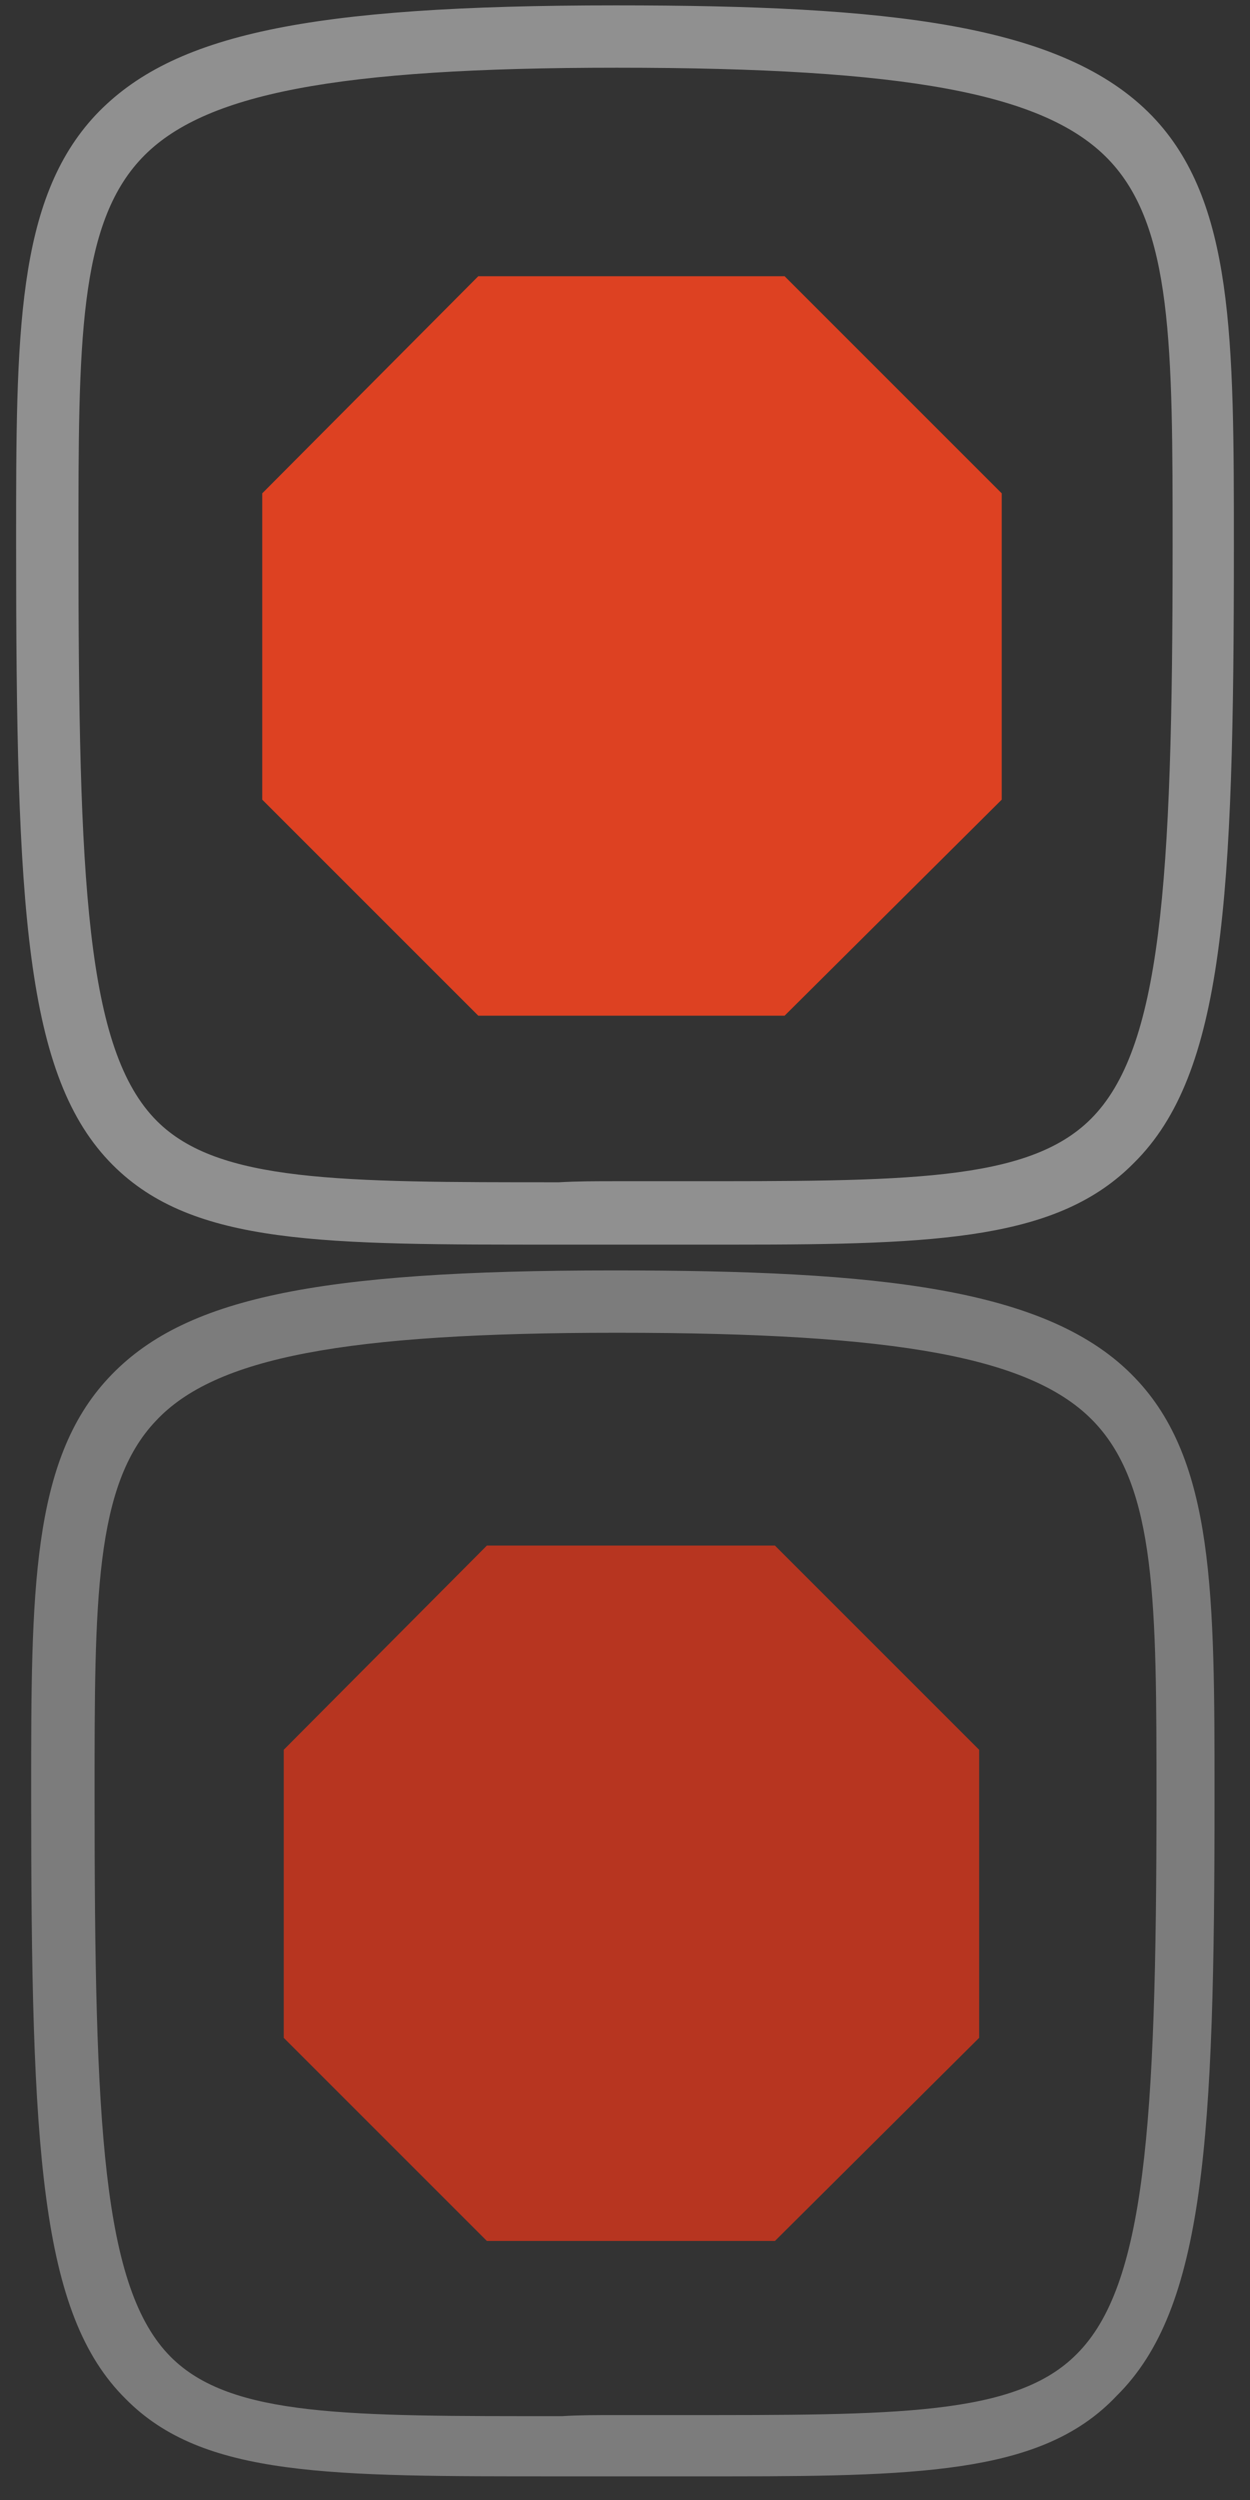 <?xml version="1.0" encoding="utf-8"?>
<!-- Generator: Adobe Illustrator 20.1.0, SVG Export Plug-In . SVG Version: 6.00 Build 0)  -->
<svg version="1.1" xmlns="http://www.w3.org/2000/svg" xmlns:xlink="http://www.w3.org/1999/xlink" x="0px" y="0px" width="116.3px"
	 height="232.6px" viewBox="0 0 116.3 232.6" style="enable-background:new 0 0 116.3 232.6;" xml:space="preserve">
<rect x="0" y="0" width="116.3" height="232.6" fill="#333333" stroke="none"/>
<style type="text/css">
	.st0{opacity:0.5;fill:#EFEFEF;}
	.st1{opacity:0.5;fill:#C6C6C6;}
	.st2{display:none;}
	.st3{display:inline;}
	.st4{fill:#EAEAEA;fill-opacity:0.3;}
	.st5{fill:#EAEAEA;}
	.st6{fill:#D1D1D1;}
	.st7{fill:#A5A5A5;fill-opacity:0.3;}
	.st8{fill:#CECECE;}
	.st9{display:inline;fill:#AAAAAA;}
	.st10{fill:#AAAAAA;}
	.st11{display:inline;fill:#62B146;}
	.st12{display:inline;fill:#54913A;}
	.st13{fill:#DD4122;}
	.st14{fill:#B73520;}
	.st15{display:inline;fill:#EAEAEA;fill-opacity:0.3;}
	.st16{display:inline;fill:#EFEFEF;}
	.st17{display:inline;fill:#EAEAEA;}
	.st18{fill:#EFEFEF;}
	.st19{display:inline;fill:#CECECE;}
	.st20{display:inline;fill:none;stroke:#E70012;stroke-width:0.25;stroke-miterlimit:10;}
</style>
<g id="Framing_-_ON">
	<path class="st0" d="M68.4,115.8c-1.7,0-3.4,0-5.2,0c-1.9,0-3.9,0-5.9,0c-1.8,0-3.5,0-5.2,0c-22,0-34.1,0.1-41.6-7.4
		c-8.2-8.2-9-23.9-9-57.8v-0.2c0-19.2,0-31.8,7.4-39.7C16,3.2,28.6,0.5,57.3,0.5c25.3,0,41.6,1.7,49.9,10.3
		c7.6,7.9,7.6,20.7,7.6,40.1c0,32.7-0.9,49-9.3,57.3C98.5,115.3,87.5,115.8,68.4,115.8z M57.3,109.9c2.1,0,4,0,6,0
		c20.8,0,32.3,0.1,38.2-5.8c6.5-6.5,7.6-21.6,7.6-53.2c0-18.7,0-29.9-6-36.1c-5.9-6.1-18.7-8.5-45.7-8.5c-26.1,0-38.5,2.4-44.2,8.4
		C7.3,20.9,7.3,32,7.3,50.4v0.2c0,31.5,0.7,47.1,7.3,53.7c5.7,5.7,17,5.7,37.4,5.7C53.7,109.9,55.5,109.9,57.3,109.9z"/>
</g>
<g id="Framing_-_DOWN">
	<path class="st1" d="M68,230.4c-1.6,0-3.3,0-5,0c-1.9,0-3.8,0-5.8,0c-1.7,0-3.4,0-5.1,0c-21.4,0-33.2,0.1-40.4-7.2
		c-8-7.9-8.8-23.2-8.8-56.2v-0.2c0-18.6,0-30.9,7.2-38.6c6.9-7.4,19.2-10,47-10c24.6,0,40.5,1.6,48.5,10c7.4,7.7,7.4,20.2,7.4,39
		c0,31.8-0.9,47.6-9.1,55.7C97.3,229.9,86.6,230.4,68,230.4z M57.3,224.7c2,0,3.9,0,5.8,0c20.2,0,31.4,0.1,37.1-5.7
		c6.3-6.3,7.4-21,7.4-51.6c0-18.1,0-29-5.8-35.1c-5.7-6-18.2-8.3-44.4-8.3c-25.3,0-37.4,2.3-42.9,8.2c-5.7,6-5.7,16.8-5.7,34.7v0.2
		c0,30.6,0.7,45.8,7.1,52.2c5.6,5.6,16.5,5.5,36.4,5.5C53.8,224.7,55.5,224.7,57.3,224.7z"/>
</g>
<g id="Export_-_ON" class="st2">
	<g class="st3">
		<g>
			<g>
				<path class="st4" d="M26.4,151.1c0,2.3,1.8,4.1,4.1,4.1h54.9c2.5,0,4.4-2,4.4-4.4v-31.3c0-1.4-1.1-2.5-2.5-2.5H71.5v16.7
					c0,3.1-2.5,5.6-5.6,5.6H50.2c-2.9,0-5.3-2.4-5.3-5.3v-17h-16c-1.4,0-2.5,1.1-2.5,2.5V151.1z"/>
				<path class="st5" d="M87.1,119.7v31c0,1-0.8,1.7-1.7,1.7H30.6c-0.8,0-1.4-0.6-1.4-1.4v-31.3h13.1v14.3c0,4.4,3.6,8,8,8h15.7
					c4.6,0,8.3-3.7,8.3-8.3v-14H87.1 M87.4,117H71.5v16.7c0,3.1-2.5,5.6-5.6,5.6H50.2c-2.9,0-5.3-2.4-5.3-5.3v-17h-16
					c-1.4,0-2.5,1.1-2.5,2.5v31.6c0,2.3,1.8,4.1,4.1,4.1h54.9c2.5,0,4.4-2,4.4-4.4v-31.3C89.8,118.1,88.7,117,87.4,117L87.4,117z"/>
			</g>
		</g>
		<path class="st6" d="M60.6,83.7h-4.9c-1.2,0-2.2,1-2.2,2.2v43.4c0,1.2,1,2.2,2.2,2.2h4.9c1.2,0,2.2-1,2.2-2.2V86
			C62.8,84.8,61.8,83.7,60.6,83.7z"/>
		<path class="st6" d="M59.5,81.5L59.5,81.5c-0.8-0.8-2.1-0.8-2.9,0L41.1,97.1c-0.8,0.8-0.8,2.1,0,2.9h0c0.8,0.8,2.1,0.8,2.9,0
			l15.5-15.5C60.3,83.6,60.3,82.3,59.5,81.5z"/>
		<path class="st6" d="M56.6,81.5L56.6,81.5c0.8-0.8,2.1-0.8,2.9,0L75,97c0.8,0.8,0.8,2.1,0,2.9h0c-0.8,0.8-2.1,0.8-2.9,0L56.6,84.4
			C55.9,83.6,55.9,82.3,56.6,81.5z"/>
	</g>
</g>
<g id="Export_-_DOWN" class="st2">
	<g class="st3">
		<g>
			<path class="st7" d="M27.7,149.8c0,2.2,1.8,3.9,3.9,3.9h52.6c2.4,0,4.3-1.9,4.3-4.3v-30c0-1.3-1.1-2.4-2.4-2.4H70.9v16
				c0,3-2.4,5.4-5.4,5.4H50.5c-2.8,0-5-2.3-5-5v-16.3H30.1c-1.3,0-2.4,1.1-2.4,2.4V149.8z"/>
			<path class="st8" d="M86,119.7v29.8c0,0.9-0.7,1.7-1.7,1.7H31.7c-0.7,0-1.3-0.6-1.3-1.3v-30.1h12.6v13.7c0,4.2,3.4,7.6,7.6,7.6
				h15.1c4.4,0,8-3.6,8-8v-13.4H86 M86.2,117.1H70.9v16c0,3-2.4,5.4-5.4,5.4H50.5c-2.8,0-5-2.3-5-5v-16.3H30.1
				c-1.3,0-2.4,1.1-2.4,2.4v30.3c0,2.2,1.8,3.9,3.9,3.9h52.6c2.4,0,4.3-1.9,4.3-4.3v-30C88.6,118.1,87.5,117.1,86.2,117.1
				L86.2,117.1z"/>
		</g>
	</g>
	<path class="st9" d="M60.4,85.1h-4.5c-1.2,0-2.2,1-2.2,2.2v41.4c0,1.2,1,2.2,2.2,2.2h4.5c1.2,0,2.2-1,2.2-2.2V87.4
		C62.6,86.1,61.6,85.1,60.4,85.1z"/>
	<path class="st9" d="M59.5,83L59.5,83c-0.8-0.8-2-0.8-2.7,0L41.8,97.9c-0.8,0.8-0.8,2,0,2.7l0,0c0.8,0.8,2,0.8,2.7,0l14.9-14.9
		C60.2,85,60.2,83.8,59.5,83z"/>
	<path class="st9" d="M56.7,83L56.7,83c0.8-0.8,2-0.8,2.7,0l14.8,14.8c0.8,0.8,0.8,2,0,2.7l0,0c-0.8,0.8-2,0.8-2.7,0L56.7,85.8
		C55.9,85,55.9,83.8,56.7,83z"/>
</g>
<g id="Glossary_-_ON" class="st2">
	<g class="st3">
		<g>
			<path class="st6" d="M45.8,158c-1.4,0.4-2.8-0.4-3.2-1.8l-2.2-8.1c-0.3-1.2,0.4-2.4,1.6-2.8l49.7-13.8L76.1,75.8l-24.9,6.9
				l9.6,34.6l-10.9-4.8l-6.8,9.7l-9.6-34.6l-9.3,2.6c-2.3,0.6-3.6,3-3,5.2l17.7,63.7c0.7,2.4,3.2,3.9,5.7,3.2l51.6-14.4l-1-3.7
				L45.8,158z"/>
		</g>
		
			<rect x="44.9" y="143.4" transform="matrix(0.963 -0.268 0.268 0.963 -36.46 23.481)" class="st6" width="45.9" height="3.9"/>
	</g>
</g>
<g id="Glossary_-_DOWN" class="st2">
	<g class="st3">
		<g>
			<path class="st10" d="M46.4,156.2c-1.3,0.4-2.7-0.4-3-1.7l-2.1-7.7c-0.3-1.1,0.4-2.3,1.5-2.6l47.4-13.2L75.3,77.8l-23.7,6.6
				l9.2,32.9l-10.4-4.6l-6.5,9.3l-9.2-32.9l-8.9,2.5c-2.2,0.6-3.4,2.8-2.8,5l16.9,60.6c0.6,2.3,3.1,3.7,5.4,3l49.2-13.7l-1-3.5
				L46.4,156.2z"/>
		</g>
		
			<rect x="45.5" y="142.2" transform="matrix(0.963 -0.268 0.268 0.963 -36.144 23.319)" class="st10" width="43.7" height="3.7"/>
	</g>
</g>
<g id="Re-Do_-_ON" class="st2">
	<g class="st3">
		<polygon class="st6" points="62.7,118.8 61.1,107.8 89.2,103.8 85.2,75.7 96.2,74.1 101.8,113.2 		"/>
		<path class="st6" d="M73.1,137.2c-4.2,3.6-9.5,5.6-15.1,5.6c-6.2,0-11.9-2.4-16.3-6.7c-4.4-4.4-6.7-10.1-6.7-16.3
			c0-6.2,2.4-11.9,6.7-16.3c4.4-4.4,10.1-6.7,16.3-6.7c6.2,0,11.9,2.4,16.3,6.7c2.6,2.6,4.5,5.7,5.6,9l19.5-6.5
			c-0.4-1.1-0.8-2.2-1.2-3.3C96,97.7,92.8,93,88.8,89c-4-4-8.7-7.1-13.9-9.3c-5.4-2.3-11.1-3.4-17-3.4s-11.6,1.2-17,3.4
			c-5.2,2.2-9.9,5.3-13.9,9.3c-4,4-7.1,8.7-9.3,13.9c-2.3,5.4-3.4,11.1-3.4,17c0,5.9,1.2,11.6,3.4,17c2.2,5.2,5.3,9.9,9.3,13.9
			c4,4,8.7,7.1,13.9,9.3c5.4,2.3,11.1,3.4,17,3.4s11.6-1.2,17-3.4c4.2-1.8,8.1-4.2,11.6-7.2L73.1,137.2z"/>
	</g>
</g>
<g id="Un-Do_-_ON" class="st2">
	<g class="st3">
		<polygon class="st6" points="53.4,118.8 55,107.8 26.9,103.8 30.9,75.7 20,74.1 14.3,113.2 		"/>
		<path class="st6" d="M43.1,137.2c4.2,3.6,9.5,5.6,15.1,5.6c6.2,0,11.9-2.4,16.3-6.7c4.4-4.4,6.7-10.1,6.7-16.3
			c0-6.2-2.4-11.9-6.7-16.3c-4.4-4.4-10.1-6.7-16.3-6.7c-6.2,0-11.9,2.4-16.3,6.7c-2.6,2.6-4.5,5.7-5.6,9l-19.5-6.5
			c0.4-1.1,0.8-2.2,1.2-3.3c2.2-5.2,5.3-9.9,9.3-13.9c4-4,8.7-7.1,13.9-9.3c5.4-2.3,11.1-3.4,17-3.4s11.6,1.2,17,3.4
			C80.3,81.8,85,85,89,89c4,4,7.1,8.7,9.3,13.9c2.3,5.4,3.4,11.1,3.4,17c0,5.9-1.2,11.6-3.4,17c-2.2,5.2-5.3,9.9-9.3,13.9
			c-4,4-8.7,7.1-13.9,9.3c-5.4,2.3-11.1,3.4-17,3.4s-11.6-1.2-17-3.4c-4.2-1.8-8.1-4.2-11.6-7.2L43.1,137.2z"/>
	</g>
</g>
<g id="Re-Do_-_DOWN" class="st2">
	<g class="st3">
		<polygon class="st10" points="62.4,118.8 60.9,108.4 87.5,104.6 83.7,78.1 94,76.6 99.3,113.5 		"/>
		<path class="st10" d="M72.2,136.2c-4,3.4-9,5.3-14.2,5.3c-5.8,0-11.3-2.3-15.4-6.4c-4.1-4.1-6.4-9.6-6.4-15.4s2.3-11.3,6.4-15.4
			c4.1-4.1,9.6-6.4,15.4-6.4c5.8,0,11.3,2.3,15.4,6.4c2.4,2.4,4.2,5.3,5.3,8.5l18.4-6.1c-0.3-1-0.7-2.1-1.2-3.1
			c-2.1-4.9-5-9.3-8.8-13.1c-3.8-3.8-8.2-6.7-13.1-8.8c-5.1-2.1-10.5-3.2-16-3.2s-10.9,1.1-16,3.2c-4.9,2.1-9.3,5-13.1,8.8
			c-3.8,3.8-6.7,8.2-8.8,13.1c-2.1,5.1-3.2,10.5-3.2,16c0,5.6,1.1,10.9,3.2,16c2.1,4.9,5,9.3,8.8,13.1c3.8,3.8,8.2,6.7,13.1,8.8
			c5.1,2.1,10.5,3.2,16,3.2s10.9-1.1,16-3.2c4-1.7,7.7-4,10.9-6.8L72.2,136.2z"/>
	</g>
</g>
<g id="Un-Do_-_DOWN" class="st2">
	<g class="st3">
		<polygon class="st10" points="53.7,118.8 55.2,108.4 28.6,104.6 32.5,78.1 22.1,76.6 16.8,113.5 		"/>
		<path class="st10" d="M43.9,136.2c4,3.4,9,5.3,14.2,5.3c5.8,0,11.3-2.3,15.4-6.4c4.1-4.1,6.4-9.6,6.4-15.4s-2.3-11.3-6.4-15.4
			C69.4,100.3,64,98,58.1,98c-5.8,0-11.3,2.3-15.4,6.4c-2.4,2.4-4.2,5.3-5.3,8.5l-18.4-6.1c0.3-1,0.7-2.1,1.2-3.1
			c2.1-4.9,5-9.3,8.8-13.1c3.8-3.8,8.2-6.7,13.1-8.8c5.1-2.1,10.5-3.2,16-3.2s10.9,1.1,16,3.2c4.9,2.1,9.3,5,13.1,8.8
			c3.8,3.8,6.7,8.2,8.8,13.1c2.1,5.1,3.2,10.5,3.2,16c0,5.6-1.1,10.9-3.2,16c-2.1,4.9-5,9.3-8.8,13.1c-3.8,3.8-8.2,6.7-13.1,8.8
			c-5.1,2.1-10.5,3.2-16,3.2s-10.9-1.1-16-3.2c-4-1.7-7.7-4-10.9-6.8L43.9,136.2z"/>
	</g>
</g>
<g id="Zoom_In_-_ON" class="st2">
	<g class="st3">
		<path class="st6" d="M57.9,102.4c-9.2,0-16.7,7.5-16.7,16.7s7.5,16.7,16.7,16.7s16.7-7.5,16.7-16.7S67.1,102.4,57.9,102.4z
			 M68.9,121.3h-8.9v8.9h-4.4v-8.9h-8.9v-4.4h8.9v-8.9h4.4v8.9h8.9V121.3z"/>
		<path class="st6" d="M73.5,142c-4.4,3-9.8,4.8-15.6,4.8c-15.3,0-27.7-12.4-27.7-27.7c0-15.3,12.4-27.7,27.7-27.7
			c15.3,0,27.7,12.4,27.7,27.7c0,5.9-1.9,11.4-5.1,15.9l9.7,9.7c5.6-7,8.9-16,8.9-25.7c0-22.8-18.5-41.3-41.3-41.3
			c-22.8,0-41.3,18.5-41.3,41.3s18.5,41.3,41.3,41.3c9.5,0,18.3-3.2,25.3-8.7L73.5,142z"/>
	</g>
</g>
<g id="Zoom_out_-_ON" class="st2">
	<g class="st3">
		<path class="st6" d="M57.9,102.4c-9.2,0-16.7,7.5-16.7,16.7s7.5,16.7,16.7,16.7s16.7-7.5,16.7-16.7S67.1,102.4,57.9,102.4z
			 M68.9,121H46.8v-4.4h22.1V121z"/>
		<path class="st6" d="M73.7,141.8c-4.5,3.1-9.9,5-15.8,5c-15.3,0-27.7-12.4-27.7-27.7c0-15.3,12.4-27.7,27.7-27.7
			c15.3,0,27.7,12.4,27.7,27.7c0,5.8-1.8,11.3-4.9,15.7l9.7,9.7c5.5-7,8.8-15.9,8.8-25.5c0-22.8-18.5-41.3-41.3-41.3
			c-22.8,0-41.3,18.5-41.3,41.3s18.5,41.3,41.3,41.3c9.6,0,18.5-3.3,25.5-8.8L73.7,141.8z"/>
	</g>
</g>
<g id="Reset_Scale_-_ON" class="st2">
	<g class="st3">
		<path class="st6" d="M57.9,102.4c-9.2,0-16.7,7.5-16.7,16.7s7.5,16.7,16.7,16.7s16.7-7.5,16.7-16.7S67.1,102.4,57.9,102.4z
			 M68.9,126.5H46.8v-4.4h22.1V126.5z M68.9,116.8H46.8v-4.4h22.1V116.8z"/>
		<path class="st6" d="M73.8,141.7c-4.5,3.2-10,5.1-15.9,5.1c-15.3,0-27.7-12.4-27.7-27.7c0-15.3,12.4-27.7,27.7-27.7
			c15.3,0,27.7,12.4,27.7,27.7c0,5.8-1.8,11.1-4.8,15.6l9.7,9.7c5.4-7,8.7-15.8,8.7-25.3c0-22.8-18.5-41.3-41.3-41.3
			c-22.8,0-41.3,18.5-41.3,41.3c0,22.8,18.5,41.3,41.3,41.3c9.7,0,18.6-3.3,25.6-8.9L73.8,141.7z"/>
	</g>
</g>
<g id="Zoom_In_-_DOWN" class="st2">
	<g class="st3">
		<g>
			<path class="st10" d="M57.9,103.4c-8.7,0-15.8,7.1-15.8,15.8s7.1,15.8,15.8,15.8s15.8-7.1,15.8-15.8S66.6,103.4,57.9,103.4z
				 M68.3,121.2H60v8.4h-4.1v-8.4h-8.4V117h8.4v-8.4H60v8.4h8.4V121.2z"/>
		</g>
		<g>
			<path class="st10" d="M72.6,140.7c-4.2,2.9-9.3,4.6-14.7,4.6c-14.4,0-26.2-11.7-26.2-26.2c0-14.4,11.7-26.2,26.2-26.2
				C72.3,93,84,104.7,84,119.1c0,5.6-1.8,10.8-4.8,15l9.2,9.2c5.3-6.7,8.5-15.1,8.5-24.2c0-21.6-17.5-39-39-39
				c-21.6,0-39,17.5-39,39s17.5,39,39,39c9,0,17.3-3.1,23.9-8.2L72.6,140.7z"/>
		</g>
	</g>
</g>
<g id="Zoom_out_-_DOWN" class="st2">
	<g class="st3">
		<g>
			<path class="st10" d="M57.9,103.4c-8.7,0-15.8,7.1-15.8,15.8s7.1,15.8,15.8,15.8s15.8-7.1,15.8-15.8S66.6,103.4,57.9,103.4z
				 M68.3,120.9H47.4v-4.1h20.9V120.9z"/>
		</g>
		<g>
			<path class="st10" d="M72.8,140.6c-4.2,2.9-9.4,4.7-14.9,4.7c-14.4,0-26.2-11.7-26.2-26.2c0-14.4,11.7-26.2,26.2-26.2
				C72.3,93,84,104.7,84,119.1c0,5.5-1.7,10.6-4.7,14.9l9.2,9.2c5.2-6.6,8.3-15,8.3-24.1c0-21.6-17.5-39-39-39
				c-21.6,0-39,17.5-39,39s17.5,39,39,39c9.1,0,17.5-3.1,24.1-8.4L72.8,140.6z"/>
		</g>
	</g>
</g>
<g id="Reset_Scale_-_DOWN" class="st2">
	<g class="st3">
		<g>
			<path class="st10" d="M57.9,103.4c-8.7,0-15.8,7.1-15.8,15.8s7.1,15.8,15.8,15.8s15.8-7.1,15.8-15.8S66.6,103.4,57.9,103.4z
				 M68.3,126.1H47.4v-4.1h20.9V126.1z M68.3,116.9H47.4v-4.1h20.9V116.9z"/>
		</g>
		<g>
			<path class="st10" d="M72.9,140.5c-4.3,3-9.4,4.8-15,4.8c-14.4,0-26.2-11.7-26.2-26.2c0-14.4,11.7-26.2,26.2-26.2
				C72.3,93,84,104.7,84,119.1c0,5.5-1.7,10.5-4.6,14.7l9.2,9.2c5.1-6.6,8.2-14.9,8.2-23.9c0-21.6-17.5-39-39-39
				c-21.6,0-39,17.5-39,39c0,21.6,17.5,39,39,39c9.2,0,17.6-3.2,24.2-8.4L72.9,140.5z"/>
		</g>
	</g>
</g>
<g id="Play_-_ON" class="st2">
	<path class="st11" d="M92.7,37L65,40V29.5c0-1.2-1-2-2.1-1.9L32,31v-3.5h-5.4v68.6H32V72.5l29-3.2v10.5c0,1.2,1,2,2.1,1.9l29.6-3.2
		c1.2-0.1,2.1-1.2,2.1-2.4V38.9C94.8,37.8,93.9,36.9,92.7,37z"/>
	<path class="st11" d="M92.7,153.3l-27.7,3v-10.5c0-1.2-1-2-2.1-1.9l-30.9,3.4v-3.5h-5.4v68.6h5.4v-23.7l29-3.2v10.5
		c0,1.2,1,2,2.1,1.9l29.6-3.2c1.2-0.1,2.1-1.2,2.1-2.4v-37.2C94.8,154,93.8,153.2,92.7,153.3z"/>
</g>
<g id="Play_-_DOWN" class="st2">
	<path class="st12" d="M90.7,38.2L64.6,41v-9.9c0-1.1-0.9-1.9-2-1.8l-29.1,3.2v-3.3h-5v64.5h5V71.5l27.3-3v9.9c0,1.1,0.9,1.9,2,1.8
		l27.8-3c1.1-0.1,2-1.1,2-2.2V40C92.7,38.9,91.8,38.1,90.7,38.2z"/>
	<path class="st12" d="M90.6,154.5l-26.1,2.8v-9.9c0-1.1-0.9-1.9-2-1.8l-29.1,3.2v-3.3h-5v64.5h5v-22.3l27.3-3v9.9
		c0,1.1,0.9,1.9,2,1.8l27.8-3c1.1-0.1,2-1.1,2-2.2v-35C92.7,155.2,91.7,154.4,90.6,154.5z"/>
</g>
<g id="Stop_-_ON">
	<polygon class="st13" points="73,25.7 93.2,45.9 93.2,74.4 73,94.5 44.5,94.5 24.4,74.4 24.4,45.9 44.5,25.7 	"/>
</g>
<g id="Stop_-_DOWN">
	<polygon class="st14" points="72.1,143.8 91.1,162.8 91.1,189.6 72.1,208.5 45.3,208.5 26.4,189.6 26.4,162.8 45.3,143.8 	"/>
</g>
<g id="Back_-_ON" class="st2">
	<path class="st15" d="M34.1,118.2l29.2,29.2c2.4,2.4,6.4,2.4,8.8,0l3.5-3.5c2.4-2.4,2.4-6.4,0-8.8L60.6,120c-1-1-1-2.6,0-3.6
		l14.9-14.9c2.4-2.4,2.4-6.4,0-8.8L72,89.2c-2.4-2.4-6.4-2.4-8.8,0L34.1,118.2L34.1,118.2z"/>
	<path class="st16" d="M67.8,150.7c-2.1,0-4-0.8-5.4-2.2l-30.2-30.2l30-30c1.4-1.4,3.4-2.2,5.4-2.2c2.1,0,4,0.8,5.4,2.2l3.5,3.5
		c3,3,3,7.9,0,10.9l-14.9,14.9c-0.2,0.2-0.3,0.5-0.3,0.8s0.1,0.6,0.3,0.8l15.1,15.1c1.4,1.4,2.2,3.4,2.2,5.4s-0.8,4-2.2,5.4
		l-3.5,3.5C71.7,149.9,69.8,150.7,67.8,150.7z M36.1,118.2l28.2,28.2c0.9,0.9,2.1,1.4,3.4,1.4c1.3,0,2.5-0.5,3.4-1.4l3.5-3.5
		c0.9-0.9,1.4-2.1,1.4-3.4s-0.5-2.5-1.4-3.4L59.6,121c-1.5-1.5-1.5-4.1,0-5.6l14.9-14.9c1.9-1.9,1.9-5,0-6.8L71,90.2
		c-0.9-0.9-2.1-1.4-3.4-1.4s-2.5,0.5-3.4,1.4L36.1,118.2z"/>
	<path class="st17" d="M67.8,150.7c-2.1,0-4-0.8-5.4-2.2l-30.2-30.2l30-30c1.4-1.4,3.4-2.2,5.4-2.2c2.1,0,4,0.8,5.4,2.2l3.5,3.5
		c3,3,3,7.9,0,10.9l-14.9,14.9c-0.2,0.2-0.3,0.5-0.3,0.8s0.1,0.6,0.3,0.8l15.1,15.1c1.4,1.4,2.2,3.4,2.2,5.4s-0.8,4-2.2,5.4
		l-3.5,3.5C71.7,149.9,69.8,150.7,67.8,150.7z M36.1,118.2l28.2,28.2c0.9,0.9,2.1,1.4,3.4,1.4c1.3,0,2.5-0.5,3.4-1.4l3.5-3.5
		c0.9-0.9,1.4-2.1,1.4-3.4s-0.5-2.5-1.4-3.4L59.6,121c-1.5-1.5-1.5-4.1,0-5.6l14.9-14.9c1.9-1.9,1.9-5,0-6.8L71,90.2
		c-0.9-0.9-2.1-1.4-3.4-1.4s-2.5,0.5-3.4,1.4L36.1,118.2z"/>
</g>
<g id="Back_-_DOWN" class="st2">
	<g class="st3">
		<path class="st7" d="M35.2,118.2L62.9,146c2.3,2.3,6.1,2.3,8.4,0l3.3-3.3c2.3-2.3,2.3-6.1,0-8.4l-14.3-14.3
			c-0.9-0.9-0.9-2.5,0-3.4l14.1-14.1c2.3-2.3,2.3-6.1,0-8.4l-3.3-3.3c-2.3-2.3-6.1-2.3-8.4,0L35.2,118.2L35.2,118.2z"/>
		<path class="st18" d="M67.1,149c-2,0-3.8-0.8-5.2-2.1l-28.7-28.7l28.5-28.5c1.4-1.4,3.2-2.1,5.2-2.1c2,0,3.8,0.8,5.2,2.1l3.3,3.3
			c2.8,2.8,2.8,7.5,0,10.3l-14.1,14.1c-0.2,0.2-0.3,0.5-0.3,0.8c0,0.3,0.1,0.6,0.3,0.8l14.3,14.3c1.4,1.4,2.1,3.2,2.1,5.2
			s-0.8,3.8-2.1,5.2l-3.3,3.3C70.9,148.3,69.1,149,67.1,149z M37.1,118.2L63.9,145c0.9,0.9,2,1.3,3.2,1.3c1.2,0,2.4-0.5,3.2-1.3
			l3.3-3.3c0.9-0.9,1.3-2,1.3-3.2s-0.5-2.4-1.3-3.2l-14.3-14.3c-1.5-1.5-1.5-3.8,0-5.3l14.1-14.1c1.8-1.8,1.8-4.7,0-6.5l-3.3-3.3
			c-0.9-0.9-2-1.3-3.2-1.3c-1.2,0-2.4,0.5-3.2,1.3L37.1,118.2z"/>
	</g>
	<path class="st19" d="M67.1,149c-2,0-3.8-0.8-5.2-2.1l-28.7-28.7l28.5-28.5c1.4-1.4,3.2-2.1,5.2-2.1c2,0,3.8,0.8,5.2,2.1l3.3,3.3
		c2.8,2.8,2.8,7.5,0,10.3l-14.1,14.1c-0.2,0.2-0.3,0.5-0.3,0.8c0,0.3,0.1,0.6,0.3,0.8l14.3,14.3c1.4,1.4,2.1,3.2,2.1,5.2
		s-0.8,3.8-2.1,5.2l-3.3,3.3C70.9,148.3,69.1,149,67.1,149z M37.1,118.2L63.9,145c0.9,0.9,2,1.3,3.2,1.3c1.2,0,2.4-0.5,3.2-1.3
		l3.3-3.3c0.9-0.9,1.3-2,1.3-3.2s-0.5-2.4-1.3-3.2l-14.3-14.3c-1.5-1.5-1.5-3.8,0-5.3l14.1-14.1c1.8-1.8,1.8-4.7,0-6.5l-3.3-3.3
		c-0.9-0.9-2-1.3-3.2-1.3c-1.2,0-2.4,0.5-3.2,1.3L37.1,118.2z"/>
</g>
<g id="Layer_23" class="st2">
	<rect class="st20" width="116.3" height="116.3"/>
	<rect y="116.3" class="st20" width="116.3" height="116.3"/>
</g>
</svg>
